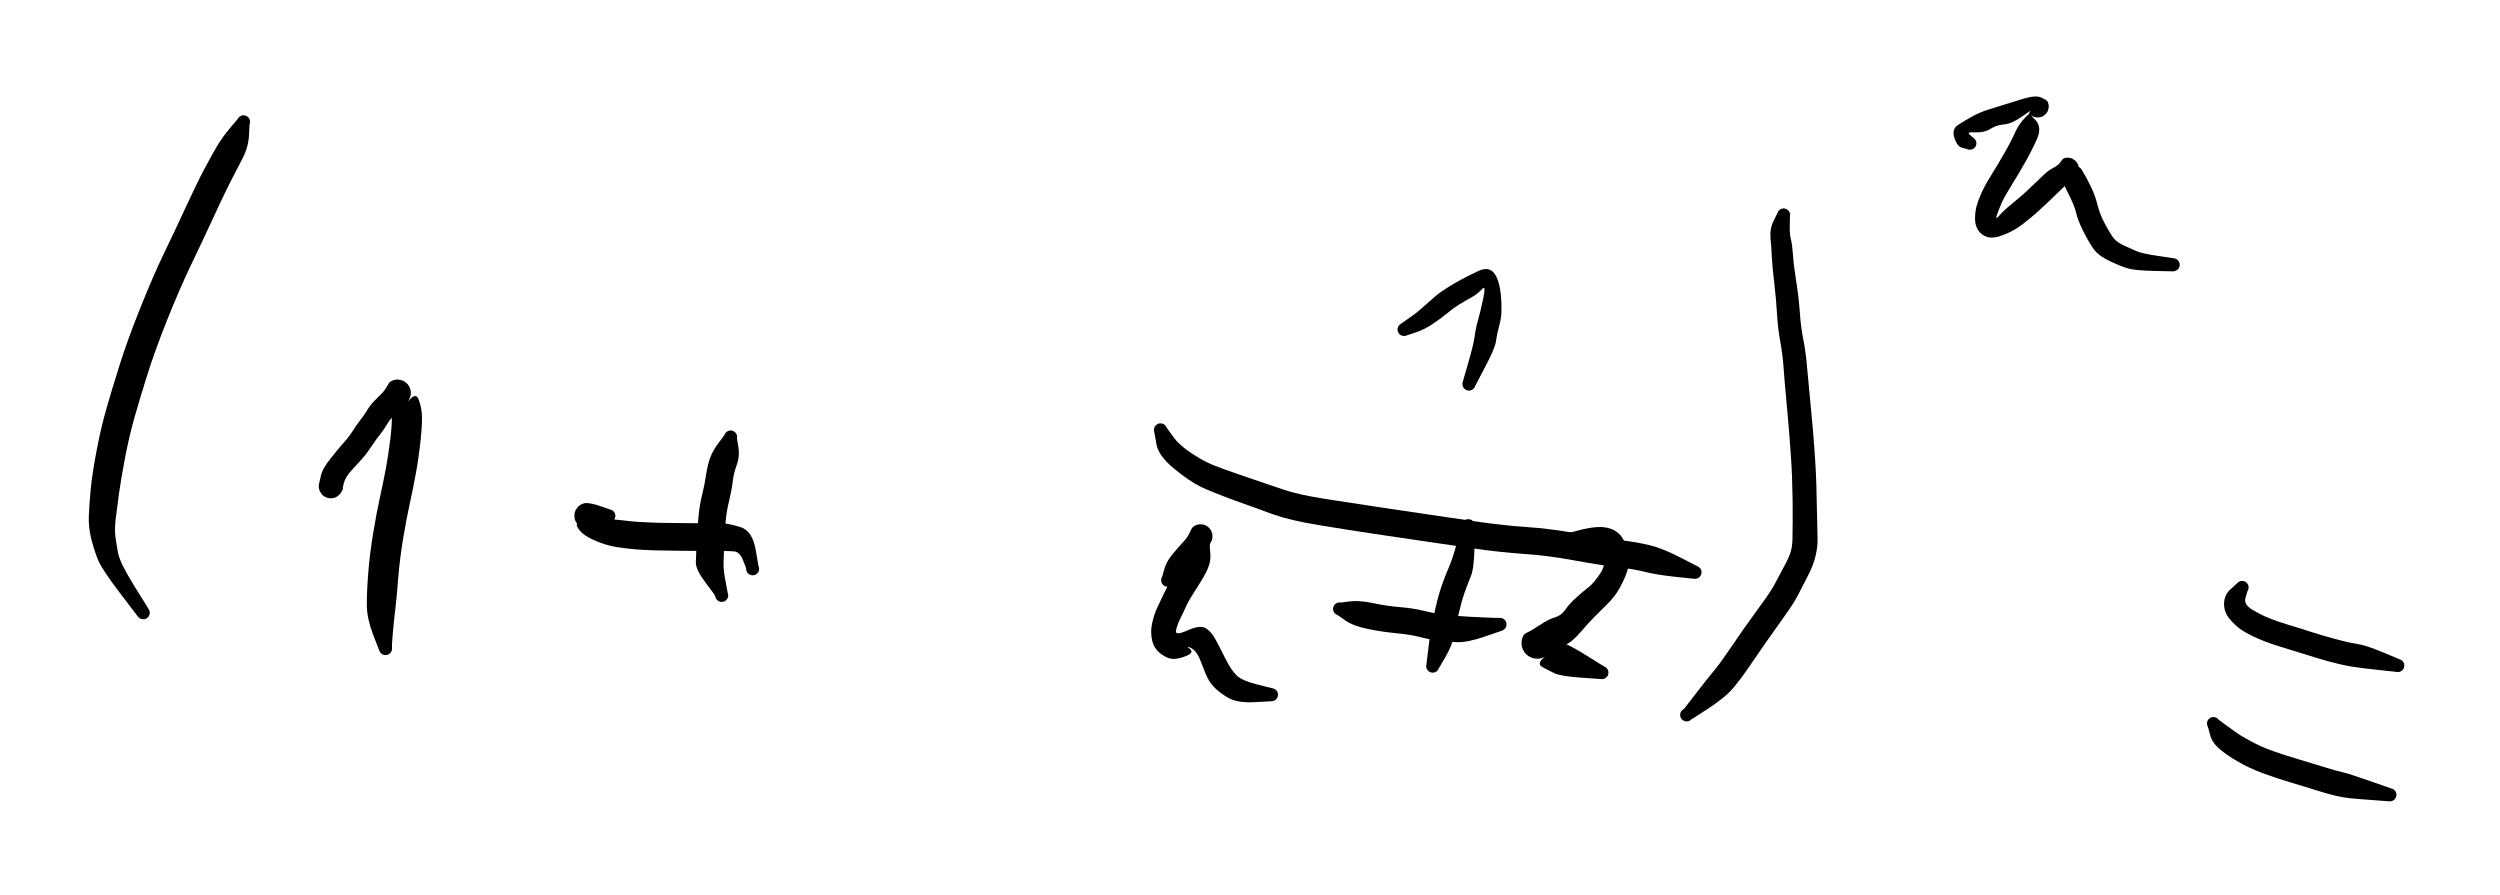 <svg version="1.1" xmlns="http://www.w3.org/2000/svg" viewBox="0 0 249.286 89.286" width="249.286" height="89.286">
  <!-- svg-source:excalidraw -->
  
  <defs>
    <style class="style-fonts">
      @font-face {
        font-family: "Virgil";
        src: url("https://excalidraw.com/Virgil.woff2");
      }
      @font-face {
        font-family: "Cascadia";
        src: url("https://excalidraw.com/Cascadia.woff2");
      }
    </style>
  </defs>
  <rect x="0" y="0" width="249.286" height="89.286" fill="#ffffff"/><g transform="translate(33.571 47.143) rotate(0 3.214 4.643)" stroke="none"><path fill="#000000" d="M 0.62,0.20 Q 0.62,0.20 0.62,0.97 0.62,1.75 0.59,1.74 0.56,1.72 0.50,1.86 0.44,1.99 0.34,2.10 0.25,2.22 0.13,2.30 0.02,2.39 -0.11,2.45 -0.24,2.51 -0.39,2.53 -0.53,2.55 -0.68,2.54 -0.82,2.53 -0.96,2.48 -1.10,2.44 -1.22,2.36 -1.35,2.28 -1.45,2.18 -1.55,2.07 -1.62,1.94 -1.70,1.82 -1.74,1.68 -1.78,1.54 -1.78,1.39 -1.79,1.24 -1.76,1.10 -1.73,0.96 -1.56,0.25 -1.40,-0.45 -0.60,-1.43 0.18,-2.42 0.69,-2.99 1.21,-3.56 1.57,-4.13 1.93,-4.70 2.34,-5.23 2.76,-5.76 3.09,-6.32 3.42,-6.87 4.09,-7.50 4.76,-8.13 4.99,-8.57 5.22,-9.00 5.35,-9.09 5.49,-9.17 5.64,-9.23 5.80,-9.28 5.96,-9.29 6.12,-9.30 6.28,-9.28 6.43,-9.25 6.58,-9.19 6.73,-9.13 6.86,-9.03 6.99,-8.94 7.09,-8.81 7.19,-8.69 7.26,-8.54 7.33,-8.40 7.37,-8.24 7.40,-8.08 7.39,-7.92 7.39,-7.76 7.34,-7.61 7.30,-7.45 7.22,-7.31 7.14,-7.17 7.03,-7.05 6.92,-6.94 7.42,-7.43 7.93,-7.92 8.16,-7.34 8.39,-6.76 8.48,-6.02 8.57,-5.27 8.39,-3.44 8.20,-1.61 7.91,-0.01 7.62,1.57 7.29,3.07 6.96,4.57 6.62,6.60 6.29,8.62 6.14,10.46 6.00,12.30 5.86,13.49 5.71,14.69 5.60,15.99 5.49,17.30 5.51,17.40 5.53,17.51 5.52,17.61 5.50,17.72 5.46,17.81 5.41,17.91 5.34,17.98 5.26,18.06 5.17,18.11 5.07,18.16 4.97,18.17 4.86,18.19 4.76,18.17 4.65,18.15 4.56,18.10 4.47,18.05 4.39,17.97 4.32,17.89 4.28,17.79 4.24,17.69 4.23,17.59 4.22,17.48 4.24,17.38 4.27,17.28 4.32,17.19 4.38,17.10 4.46,17.03 4.54,16.96 4.64,16.92 4.74,16.89 4.85,16.88 4.96,16.88 5.06,16.91 5.16,16.94 5.25,17.00 5.33,17.06 5.40,17.15 5.46,17.23 5.49,17.33 5.52,17.44 5.52,17.54 5.52,17.65 5.48,17.75 5.45,17.85 5.38,17.93 5.32,18.01 5.23,18.07 5.14,18.13 5.04,18.16 4.93,18.18 4.83,18.18 4.72,18.17 4.62,18.13 4.52,18.09 4.44,18.02 4.37,17.95 4.31,17.85 4.26,17.76 4.26,17.76 4.26,17.76 3.64,16.16 3.03,14.55 3.01,13.31 2.99,12.07 3.14,10.09 3.29,8.12 3.64,6.02 3.99,3.92 4.31,2.47 4.63,1.02 4.91,-0.45 5.18,-1.93 5.36,-3.46 5.54,-5.00 5.49,-5.62 5.44,-6.24 5.33,-7.62 5.22,-9.00 5.35,-9.09 5.49,-9.17 5.64,-9.23 5.80,-9.28 5.96,-9.29 6.12,-9.30 6.27,-9.28 6.43,-9.25 6.58,-9.19 6.73,-9.13 6.86,-9.03 6.99,-8.94 7.09,-8.81 7.19,-8.69 7.26,-8.54 7.33,-8.40 7.37,-8.24 7.40,-8.08 7.39,-7.92 7.39,-7.76 7.34,-7.61 7.30,-7.45 7.22,-7.31 7.14,-7.17 7.03,-7.05 6.92,-6.94 6.66,-6.57 6.41,-6.19 5.95,-5.89 5.48,-5.58 5.07,-4.91 4.67,-4.24 4.32,-3.81 3.97,-3.38 3.49,-2.66 3.01,-1.93 2.53,-1.39 2.04,-0.85 1.44,-0.19 0.84,0.46 0.70,1.09 0.56,1.72 0.50,1.86 0.44,1.99 0.34,2.10 0.25,2.22 0.13,2.30 0.02,2.39 -0.11,2.45 -0.24,2.51 -0.39,2.53 -0.53,2.55 -0.68,2.54 -0.82,2.53 -0.96,2.48 -1.10,2.44 -1.22,2.36 -1.35,2.28 -1.45,2.18 -1.55,2.07 -1.62,1.94 -1.70,1.82 -1.74,1.68 -1.78,1.54 -1.78,1.39 -1.79,1.24 -1.76,1.10 -1.73,0.96 -1.59,0.83 -1.44,0.71 -1.03,0.25 -0.62,-0.20 -0.58,-0.27 -0.55,-0.35 -0.50,-0.41 -0.45,-0.47 -0.39,-0.52 -0.32,-0.56 -0.25,-0.59 -0.18,-0.63 -0.10,-0.64 -0.02,-0.65 0.05,-0.64 0.13,-0.64 0.20,-0.61 0.28,-0.59 0.34,-0.55 0.41,-0.50 0.46,-0.45 0.52,-0.39 0.56,-0.32 0.60,-0.25 0.62,-0.18 0.64,-0.10 0.65,-0.02 0.65,0.05 0.63,0.13 0.62,0.20 0.62,0.20 L 0.62,0.20 Z"/></g><g transform="translate(60.714 51.429) rotate(0 6.071 2.857)" stroke="none"><path fill="#000000" d="M 0,0.65 Q 0,0.65 -0.61,0.88 -1.23,1.11 -1.69,1.20 -2.16,1.29 -2.32,1.27 -2.47,1.25 -2.62,1.19 -2.76,1.14 -2.89,1.05 -3.02,0.96 -3.12,0.85 -3.22,0.73 -3.30,0.59 -3.37,0.45 -3.41,0.30 -3.44,0.15 -3.44,-0.00 -3.44,-0.15 -3.41,-0.30 -3.37,-0.45 -3.30,-0.59 -3.22,-0.73 -3.12,-0.85 -3.02,-0.96 -2.89,-1.05 -2.76,-1.14 -2.62,-1.19 -2.47,-1.25 -2.32,-1.27 -2.16,-1.29 -1.51,-0.52 -0.85,0.24 -0.15,0.30 0.54,0.36 1.41,0.46 2.27,0.57 3.06,0.62 3.86,0.67 4.80,0.70 5.74,0.72 7.16,0.73 8.59,0.74 9.61,0.75 10.63,0.75 11.27,0.75 11.91,0.76 13.12,1.13 14.32,1.50 14.65,3.44 14.99,5.37 14.96,5.48 14.93,5.58 14.86,5.66 14.80,5.75 14.72,5.81 14.63,5.88 14.53,5.91 14.43,5.94 14.32,5.94 14.22,5.93 14.12,5.90 14.02,5.86 13.93,5.80 13.85,5.73 13.79,5.64 13.73,5.55 13.71,5.45 13.68,5.35 13.69,5.24 13.70,5.13 13.74,5.04 13.78,4.94 13.85,4.86 13.92,4.78 14.01,4.73 14.10,4.67 14.21,4.65 14.31,4.63 14.42,4.65 14.52,4.66 14.62,4.71 14.71,4.75 14.79,4.83 14.87,4.90 14.91,5.00 14.96,5.09 14.98,5.20 14.99,5.30 14.97,5.41 14.95,5.51 14.90,5.60 14.85,5.70 14.77,5.77 14.69,5.84 14.59,5.88 14.50,5.93 14.39,5.93 14.29,5.94 14.18,5.92 14.08,5.89 13.99,5.84 13.90,5.78 13.83,5.70 13.77,5.62 13.73,5.52 13.69,5.42 13.69,5.31 13.68,5.20 13.68,5.20 13.68,5.20 13.36,4.40 13.03,3.59 12.47,3.55 11.90,3.51 11.26,3.51 10.62,3.51 9.60,3.51 8.57,3.50 7.12,3.49 5.67,3.48 4.66,3.45 3.66,3.43 2.78,3.36 1.89,3.29 0.76,3.12 -0.37,2.94 -1.55,2.40 -2.72,1.87 -3.08,1.22 -3.44,0.57 -2.80,0.93 -2.16,1.29 -2.32,1.27 -2.47,1.25 -2.62,1.19 -2.76,1.14 -2.89,1.05 -3.02,0.96 -3.12,0.85 -3.22,0.73 -3.30,0.59 -3.37,0.45 -3.41,0.30 -3.44,0.15 -3.44,0.00 -3.44,-0.15 -3.41,-0.30 -3.37,-0.45 -3.30,-0.59 -3.22,-0.73 -3.12,-0.85 -3.02,-0.96 -2.89,-1.05 -2.76,-1.14 -2.62,-1.19 -2.47,-1.25 -2.32,-1.27 -2.16,-1.29 -1.69,-1.20 -1.23,-1.11 -0.61,-0.88 0,-0.65 0.07,-0.64 0.15,-0.63 0.23,-0.60 0.30,-0.58 0.37,-0.53 0.43,-0.49 0.48,-0.43 0.54,-0.37 0.57,-0.30 0.61,-0.23 0.63,-0.15 0.65,-0.07 0.65,0.00 0.65,0.07 0.63,0.15 0.61,0.23 0.57,0.30 0.54,0.37 0.48,0.43 0.43,0.49 0.37,0.53 0.30,0.58 0.23,0.60 0.15,0.63 0.07,0.64 -0.00,0.65 -0.00,0.65 L 0,0.65 Z"/></g><g transform="translate(72.857 43.571) rotate(0 -1.071 7.857)" stroke="none"><path fill="#000000" d="M 0.63,0.15 Q 0.63,0.15 0.78,1.06 0.92,1.97 0.60,2.81 0.29,3.65 0.21,4.43 0.12,5.22 -0.14,6.31 -0.42,7.40 -0.51,8.55 -0.60,9.69 -0.65,10.81 -0.69,11.92 -0.71,12.61 -0.73,13.30 -0.48,14.55 -0.24,15.81 -0.25,15.88 -0.26,15.96 -0.29,16.04 -0.32,16.11 -0.36,16.17 -0.41,16.24 -0.47,16.29 -0.53,16.34 -0.60,16.38 -0.67,16.41 -0.75,16.43 -0.82,16.45 -0.90,16.45 -0.98,16.45 -1.06,16.43 -1.14,16.40 -1.21,16.37 -1.28,16.33 -1.33,16.28 -1.39,16.22 -1.44,16.16 -1.48,16.09 -1.51,16.02 -1.53,15.94 -1.54,15.86 -1.55,15.78 -1.26,15.46 -0.97,15.14 -0.86,15.15 -0.75,15.15 -0.65,15.19 -0.56,15.23 -0.47,15.30 -0.39,15.37 -0.34,15.46 -0.28,15.55 -0.26,15.65 -0.24,15.76 -0.25,15.86 -0.26,15.97 -0.30,16.07 -0.35,16.16 -0.42,16.24 -0.49,16.32 -0.59,16.37 -0.68,16.42 -0.79,16.43 -0.89,16.45 -1.00,16.43 -1.10,16.42 -1.20,16.37 -1.29,16.32 -1.36,16.24 -1.44,16.16 -1.48,16.07 -1.53,15.97 -1.54,15.87 -1.55,15.76 -1.53,15.66 -1.50,15.55 -1.45,15.46 -1.39,15.37 -1.31,15.30 -1.23,15.23 -1.13,15.19 -1.04,15.15 -0.93,15.15 -0.82,15.14 -0.72,15.17 -0.62,15.20 -0.53,15.26 -0.44,15.32 -0.38,15.40 -0.31,15.49 -0.28,15.59 -0.25,15.69 -0.24,15.79 -0.24,15.90 -0.28,16.00 -0.31,16.10 -0.38,16.19 -0.44,16.27 -0.53,16.33 -0.62,16.39 -0.43,16.10 -0.24,15.81 -0.25,15.88 -0.26,15.96 -0.29,16.04 -0.32,16.11 -0.36,16.17 -0.41,16.24 -0.47,16.29 -0.53,16.34 -0.60,16.38 -0.67,16.41 -0.75,16.43 -0.82,16.45 -0.90,16.45 -0.98,16.45 -1.06,16.43 -1.14,16.40 -1.21,16.37 -1.28,16.33 -1.33,16.28 -1.39,16.22 -1.44,16.16 -1.48,16.09 -1.51,16.02 -1.53,15.94 -1.54,15.86 -1.55,15.78 -2.52,14.50 -3.49,13.22 -3.47,12.51 -3.45,11.81 -3.40,10.63 -3.35,9.45 -3.22,8.09 -3.10,6.73 -2.85,5.79 -2.61,4.85 -2.45,3.76 -2.28,2.67 -2.01,1.99 -1.74,1.30 -1.19,0.57 -0.63,-0.15 -0.60,-0.23 -0.58,-0.30 -0.53,-0.37 -0.49,-0.43 -0.43,-0.48 -0.37,-0.54 -0.30,-0.57 -0.23,-0.61 -0.15,-0.63 -0.07,-0.65 0.00,-0.65 0.08,-0.65 0.15,-0.63 0.23,-0.61 0.30,-0.57 0.37,-0.53 0.43,-0.48 0.49,-0.43 0.53,-0.36 0.58,-0.30 0.61,-0.22 0.63,-0.15 0.64,-0.07 0.65,0.00 0.64,0.08 0.63,0.15 0.63,0.15 L 0.63,0.15 Z"/></g><g transform="translate(116.429 57.857) rotate(0 5 3.214)" stroke="none"><path fill="#000000" d="M -0.54,-0.36 Q -0.54,-0.36 -0.33,-1.11 -0.12,-1.86 0.49,-2.60 1.11,-3.34 1.57,-3.83 2.03,-4.33 2.21,-4.77 2.40,-5.20 2.51,-5.29 2.62,-5.39 2.75,-5.45 2.88,-5.52 3.02,-5.55 3.16,-5.58 3.31,-5.58 3.45,-5.57 3.59,-5.54 3.73,-5.50 3.86,-5.43 3.99,-5.36 4.09,-5.26 4.20,-5.16 4.28,-5.04 4.36,-4.92 4.41,-4.78 4.45,-4.65 4.47,-4.50 4.48,-4.36 4.46,-4.21 4.44,-4.07 4.39,-3.94 4.33,-3.80 4.25,-3.68 4.16,-3.57 4.25,-2.76 4.34,-1.95 4.03,-1.22 3.73,-0.48 2.94,0.72 2.15,1.93 1.88,2.52 1.62,3.11 1.27,3.81 0.93,4.51 0.83,5.04 0.73,5.56 1.99,5.00 3.24,4.44 3.80,4.78 4.35,5.12 4.76,5.88 5.18,6.64 5.77,7.83 6.37,9.02 6.91,9.52 7.45,10.02 8.91,10.39 10.37,10.76 10.47,10.78 10.58,10.80 10.67,10.85 10.76,10.90 10.84,10.98 10.91,11.06 10.95,11.16 10.99,11.25 11.00,11.36 11.01,11.47 10.99,11.57 10.96,11.67 10.90,11.76 10.85,11.85 10.77,11.92 10.68,11.99 10.58,12.02 10.48,12.06 10.38,12.06 10.27,12.07 10.17,12.04 10.07,12.01 9.98,11.95 9.89,11.88 9.83,11.80 9.77,11.71 9.74,11.61 9.71,11.51 9.71,11.40 9.71,11.30 9.75,11.20 9.78,11.10 9.85,11.01 9.91,10.93 10.00,10.87 10.09,10.81 10.20,10.79 10.30,10.76 10.40,10.77 10.51,10.78 10.61,10.82 10.71,10.86 10.79,10.93 10.87,11.00 10.92,11.09 10.97,11.19 10.99,11.29 11.01,11.39 11.00,11.50 10.98,11.61 10.94,11.70 10.89,11.80 10.82,11.87 10.74,11.95 10.65,12.00 10.55,12.04 10.45,12.06 10.34,12.07 10.34,12.07 10.34,12.07 8.62,12.16 6.90,12.25 5.96,11.68 5.03,11.11 4.56,10.58 4.08,10.05 3.80,9.35 3.52,8.65 3.20,7.84 2.87,7.03 2.32,6.75 1.77,6.47 2.20,6.83 2.63,7.18 2.01,7.48 1.38,7.78 0.74,7.84 0.10,7.90 -0.62,7.38 -1.35,6.85 -1.54,6.02 -1.74,5.19 -1.55,4.31 -1.36,3.42 -1.03,2.72 -0.70,2.03 -0.34,1.27 0.01,0.51 0.69,-0.48 1.37,-1.48 1.78,-2.40 2.19,-3.33 2.29,-4.26 2.40,-5.20 2.51,-5.29 2.62,-5.39 2.75,-5.45 2.88,-5.52 3.02,-5.55 3.16,-5.58 3.31,-5.58 3.45,-5.57 3.59,-5.54 3.73,-5.50 3.86,-5.43 3.99,-5.36 4.09,-5.26 4.20,-5.16 4.28,-5.04 4.36,-4.92 4.41,-4.78 4.45,-4.65 4.47,-4.50 4.48,-4.36 4.46,-4.21 4.44,-4.07 4.39,-3.94 4.33,-3.80 4.25,-3.68 4.16,-3.57 3.96,-3.17 3.76,-2.78 3.31,-2.29 2.86,-1.81 2.31,-1.20 1.76,-0.59 1.15,-0.11 0.54,0.36 0.49,0.42 0.44,0.48 0.37,0.53 0.31,0.57 0.24,0.60 0.16,0.63 0.08,0.64 0.01,0.65 -0.06,0.64 -0.14,0.64 -0.22,0.61 -0.29,0.58 -0.36,0.54 -0.42,0.49 -0.48,0.44 -0.53,0.38 -0.57,0.31 -0.61,0.24 -0.63,0.16 -0.65,0.08 -0.65,0.01 -0.65,-0.06 -0.63,-0.14 -0.61,-0.22 -0.58,-0.29 -0.54,-0.36 -0.54,-0.36 L -0.54,-0.36 Z"/></g><g transform="translate(133.571 60.714) rotate(0 8.214 0.714)" stroke="none"><path fill="#000000" d="M 0.15,-0.63 Q 0.15,-0.63 1.06,-0.75 1.96,-0.86 3.31,-0.58 4.66,-0.29 5.99,-0.18 7.32,-0.07 8.43,0.20 9.55,0.48 10.31,0.57 11.07,0.66 11.99,0.72 12.90,0.79 14.36,0.85 15.82,0.92 15.92,0.90 16.03,0.89 16.13,0.91 16.24,0.93 16.33,0.99 16.42,1.04 16.49,1.12 16.56,1.20 16.60,1.30 16.64,1.40 16.65,1.50 16.65,1.61 16.63,1.71 16.60,1.81 16.54,1.90 16.48,1.99 16.40,2.06 16.32,2.12 16.22,2.16 16.12,2.19 16.01,2.20 15.90,2.20 15.80,2.16 15.70,2.13 15.62,2.07 15.53,2.01 15.47,1.92 15.41,1.83 15.38,1.73 15.35,1.63 15.35,1.52 15.36,1.41 15.40,1.32 15.43,1.22 15.50,1.13 15.57,1.05 15.66,1.00 15.75,0.94 15.85,0.92 15.96,0.89 16.06,0.90 16.17,0.91 16.26,0.96 16.36,1.00 16.44,1.07 16.52,1.14 16.57,1.24 16.62,1.33 16.64,1.43 16.66,1.54 16.64,1.64 16.63,1.75 16.58,1.84 16.53,1.94 16.45,2.01 16.38,2.09 16.28,2.13 16.18,2.18 16.18,2.18 16.18,2.18 14.48,2.76 12.78,3.35 11.75,3.32 10.73,3.29 9.81,3.16 8.89,3.04 7.99,2.80 7.08,2.56 5.60,2.42 4.12,2.28 2.72,1.98 1.32,1.68 0.58,1.16 -0.15,0.63 -0.23,0.60 -0.30,0.58 -0.37,0.53 -0.43,0.49 -0.48,0.43 -0.54,0.37 -0.57,0.30 -0.61,0.23 -0.63,0.15 -0.65,0.07 -0.65,-0.00 -0.65,-0.08 -0.63,-0.15 -0.61,-0.23 -0.57,-0.30 -0.53,-0.37 -0.48,-0.43 -0.43,-0.49 -0.36,-0.53 -0.30,-0.58 -0.22,-0.61 -0.15,-0.63 -0.07,-0.64 0.00,-0.65 0.08,-0.64 0.15,-0.63 0.15,-0.63 L 0.15,-0.63 Z"/></g><g transform="translate(142.857 66.429) rotate(0 1.786 -7.143)" stroke="none"><path fill="#000000" d="M -0.62,-0.20 Q -0.62,-0.20 -0.46,-1.52 -0.31,-2.84 -0.15,-3.69 -0.00,-4.55 0.28,-5.79 0.56,-7.03 0.90,-8.02 1.25,-9.02 1.61,-9.85 1.98,-10.68 2.44,-12.37 2.89,-14.05 2.92,-14.16 2.94,-14.26 3.00,-14.35 3.05,-14.44 3.13,-14.51 3.22,-14.58 3.31,-14.62 3.41,-14.65 3.52,-14.66 3.63,-14.66 3.73,-14.63 3.83,-14.61 3.92,-14.55 4.00,-14.48 4.07,-14.40 4.13,-14.31 4.17,-14.21 4.20,-14.11 4.20,-14.01 4.20,-13.90 4.16,-13.80 4.13,-13.70 4.06,-13.62 4.00,-13.53 3.91,-13.47 3.82,-13.41 3.72,-13.39 3.62,-13.36 3.51,-13.36 3.40,-13.37 3.31,-13.41 3.21,-13.45 3.13,-13.52 3.05,-13.59 2.99,-13.68 2.94,-13.77 2.92,-13.88 2.89,-13.98 2.91,-14.09 2.92,-14.19 2.96,-14.29 3.01,-14.38 3.08,-14.46 3.16,-14.54 3.25,-14.59 3.34,-14.64 3.45,-14.65 3.55,-14.67 3.66,-14.65 3.76,-14.63 3.86,-14.58 3.95,-14.53 4.02,-14.45 4.10,-14.38 4.14,-14.28 4.18,-14.18 4.19,-14.08 4.21,-13.97 4.21,-13.97 4.21,-13.97 4.17,-11.88 4.13,-9.78 3.82,-9.00 3.50,-8.23 3.19,-7.36 2.89,-6.50 2.61,-5.30 2.34,-4.11 2.15,-3.10 1.95,-2.08 1.28,-0.93 0.62,0.20 0.58,0.27 0.55,0.35 0.50,0.41 0.45,0.47 0.39,0.52 0.32,0.56 0.25,0.59 0.18,0.63 0.10,0.64 0.02,0.65 -0.05,0.64 -0.13,0.64 -0.20,0.61 -0.28,0.59 -0.34,0.55 -0.41,0.50 -0.46,0.45 -0.52,0.39 -0.56,0.32 -0.60,0.25 -0.62,0.18 -0.64,0.10 -0.65,0.02 -0.65,-0.05 -0.63,-0.13 -0.62,-0.20 -0.62,-0.20 L -0.62,-0.20 Z"/></g><g transform="translate(153.571 54.286) rotate(0 3.571 6.071)" stroke="none"><path fill="#000000" d="M 0,-0.65 Q 0,-0.65 0.82,-0.87 1.64,-1.09 2.18,-1.09 2.73,-1.09 3.77,-1.38 4.80,-1.67 5.71,-1.73 6.61,-1.79 7.31,-1.45 8.00,-1.10 8.37,-0.37 8.73,0.35 8.82,1.11 8.91,1.87 8.71,2.58 8.50,3.29 8.00,4.23 7.50,5.16 6.78,5.87 6.06,6.57 5.42,7.22 4.79,7.86 4.09,8.68 3.39,9.50 2.82,9.86 2.24,10.22 1.61,10.49 0.98,10.76 0.85,10.90 0.72,11.04 0.56,11.14 0.40,11.25 0.22,11.31 0.05,11.37 -0.13,11.39 -0.32,11.41 -0.51,11.38 -0.70,11.36 -0.88,11.28 -1.05,11.21 -1.21,11.10 -1.36,10.99 -1.48,10.85 -1.61,10.70 -1.69,10.53 -1.78,10.36 -1.82,10.17 -1.86,9.99 -1.85,9.80 -1.85,9.61 -1.80,9.42 -1.75,9.24 -1.66,9.07 -1.57,8.91 0.08,9.24 1.75,9.57 2.56,9.93 3.38,10.29 4.86,11.22 6.33,12.15 6.43,12.19 6.53,12.24 6.61,12.31 6.68,12.38 6.73,12.47 6.78,12.57 6.80,12.67 6.82,12.78 6.81,12.88 6.79,12.99 6.74,13.08 6.69,13.17 6.62,13.25 6.54,13.32 6.44,13.37 6.35,13.41 6.24,13.43 6.14,13.44 6.03,13.42 5.93,13.40 5.84,13.34 5.75,13.29 5.68,13.21 5.61,13.13 5.57,13.03 5.53,12.93 5.52,12.83 5.51,12.72 5.54,12.62 5.57,12.51 5.62,12.43 5.68,12.34 5.77,12.27 5.85,12.21 5.95,12.17 6.05,12.14 6.16,12.14 6.26,12.13 6.36,12.17 6.47,12.20 6.55,12.26 6.64,12.33 6.70,12.41 6.76,12.50 6.79,12.60 6.82,12.71 6.81,12.81 6.81,12.92 6.77,13.02 6.73,13.12 6.66,13.20 6.60,13.28 6.50,13.33 6.41,13.39 6.31,13.41 6.21,13.44 6.10,13.43 6.00,13.42 6.00,13.42 6.00,13.42 4.01,13.28 2.02,13.13 1.44,12.85 0.85,12.57 0.25,12.24 -0.35,11.92 0.31,11.34 0.98,10.76 0.85,10.90 0.72,11.04 0.56,11.14 0.40,11.25 0.23,11.31 0.05,11.37 -0.13,11.39 -0.32,11.41 -0.51,11.38 -0.70,11.36 -0.88,11.28 -1.05,11.21 -1.21,11.10 -1.36,10.99 -1.48,10.85 -1.61,10.70 -1.69,10.53 -1.78,10.36 -1.82,10.17 -1.86,9.99 -1.85,9.80 -1.85,9.61 -1.80,9.43 -1.75,9.24 -1.66,9.08 -1.57,8.91 -1.22,8.75 -0.88,8.60 -0.03,8.04 0.80,7.48 1.46,7.28 2.12,7.09 2.51,6.51 2.90,5.93 3.62,5.29 4.33,4.64 4.85,4.25 5.36,3.85 5.98,2.92 6.60,2.00 6.26,1.22 5.92,0.45 5.15,0.54 4.37,0.63 3.57,0.86 2.76,1.09 2.20,1.09 1.64,1.09 0.82,0.87 0,0.65 -0.07,0.64 -0.15,0.63 -0.23,0.60 -0.30,0.58 -0.37,0.53 -0.43,0.49 -0.48,0.43 -0.54,0.37 -0.57,0.30 -0.61,0.23 -0.63,0.15 -0.65,0.07 -0.65,-0.00 -0.65,-0.07 -0.63,-0.15 -0.61,-0.23 -0.57,-0.30 -0.54,-0.37 -0.48,-0.43 -0.43,-0.49 -0.37,-0.53 -0.30,-0.58 -0.23,-0.60 -0.15,-0.63 -0.07,-0.64 0.00,-0.65 0.00,-0.65 L 0,-0.65 Z"/></g><g transform="translate(115.714 42.857) rotate(0 26.429 7.143)" stroke="none"><path fill="#000000" d="M 0.60,-0.24 Q 0.60,-0.24 1.23,0.64 1.86,1.53 3.11,2.35 4.36,3.16 5.26,3.52 6.16,3.89 8.40,4.65 10.64,5.42 12.22,5.95 13.80,6.48 16.42,6.89 19.04,7.30 21.63,7.69 24.22,8.08 26.75,8.45 29.29,8.82 31.81,9.19 34.32,9.55 36.57,9.70 38.83,9.85 41.52,10.33 44.22,10.82 45.91,11.01 47.60,11.21 48.83,11.52 50.06,11.82 51.77,12.70 53.47,13.58 53.57,13.62 53.66,13.66 53.74,13.74 53.82,13.81 53.87,13.90 53.92,13.99 53.94,14.10 53.96,14.20 53.94,14.31 53.93,14.41 53.88,14.51 53.83,14.60 53.76,14.68 53.68,14.75 53.58,14.80 53.49,14.84 53.38,14.85 53.28,14.87 53.17,14.85 53.07,14.83 52.98,14.77 52.89,14.72 52.82,14.64 52.75,14.56 52.71,14.46 52.66,14.36 52.66,14.26 52.65,14.15 52.68,14.05 52.70,13.94 52.76,13.86 52.82,13.77 52.90,13.70 52.99,13.64 53.09,13.60 53.19,13.57 53.29,13.56 53.40,13.56 53.50,13.59 53.60,13.63 53.69,13.69 53.77,13.75 53.84,13.84 53.90,13.93 53.93,14.03 53.96,14.13 53.95,14.24 53.95,14.34 53.91,14.44 53.87,14.54 53.80,14.62 53.74,14.71 53.65,14.76 53.56,14.82 53.45,14.84 53.35,14.87 53.24,14.86 53.14,14.85 53.14,14.85 53.14,14.85 51.27,14.65 49.40,14.45 48.34,14.17 47.28,13.90 45.51,13.69 43.74,13.48 41.19,13.01 38.64,12.54 36.29,12.38 33.94,12.22 31.42,11.86 28.90,11.49 26.36,11.12 23.81,10.75 21.21,10.36 18.61,9.97 15.77,9.50 12.93,9.03 11.35,8.47 9.76,7.90 7.45,7.06 5.13,6.21 4.01,5.68 2.90,5.14 1.33,3.85 -0.22,2.57 -0.41,1.40 -0.60,0.24 -0.63,0.16 -0.65,0.09 -0.65,0.01 -0.65,-0.06 -0.63,-0.14 -0.61,-0.22 -0.58,-0.29 -0.54,-0.36 -0.49,-0.42 -0.44,-0.48 -0.37,-0.52 -0.31,-0.57 -0.24,-0.60 -0.16,-0.63 -0.09,-0.64 -0.01,-0.65 0.06,-0.64 0.14,-0.64 0.22,-0.61 0.29,-0.58 0.36,-0.54 0.42,-0.49 0.48,-0.44 0.53,-0.38 0.57,-0.31 0.60,-0.24 0.60,-0.24 L 0.60,-0.24 Z"/></g><g transform="translate(140 32.857) rotate(0 4.643 2.842170943040401e-14)" stroke="none"><path fill="#000000" d="M -0.29,-0.58 Q -0.29,-0.58 0.46,-1.11 1.23,-1.63 1.88,-2.22 2.53,-2.80 3.04,-3.24 3.54,-3.68 4.24,-4.12 4.94,-4.57 5.63,-4.94 6.33,-5.32 7.38,-5.82 8.43,-6.32 8.98,-5.63 9.53,-4.94 9.67,-3.28 9.82,-1.61 9.55,-0.61 9.28,0.38 9.18,1.12 9.08,1.86 8.10,3.71 7.12,5.56 7.08,5.66 7.05,5.76 6.98,5.85 6.91,5.93 6.82,5.99 6.73,6.04 6.63,6.07 6.53,6.10 6.42,6.09 6.32,6.08 6.22,6.04 6.12,5.99 6.04,5.92 5.96,5.85 5.91,5.76 5.86,5.67 5.84,5.56 5.82,5.46 5.83,5.35 5.85,5.25 5.89,5.15 5.94,5.06 6.02,4.98 6.09,4.91 6.19,4.86 6.28,4.81 6.39,4.80 6.49,4.78 6.60,4.80 6.70,4.82 6.79,4.88 6.89,4.93 6.96,5.01 7.03,5.09 7.07,5.18 7.11,5.28 7.12,5.39 7.13,5.49 7.10,5.60 7.08,5.70 7.02,5.79 6.96,5.88 6.88,5.95 6.80,6.01 6.70,6.05 6.60,6.09 6.49,6.09 6.39,6.09 6.28,6.06 6.18,6.03 6.10,5.97 6.01,5.90 5.95,5.82 5.89,5.73 5.86,5.63 5.82,5.53 5.83,5.42 5.83,5.32 5.83,5.32 5.83,5.32 6.38,3.41 6.94,1.50 7.05,0.64 7.16,-0.20 7.40,-1.01 7.63,-1.82 7.91,-3.16 8.19,-4.50 7.78,-4.03 7.36,-3.56 6.70,-3.19 6.03,-2.82 5.46,-2.47 4.88,-2.11 4.33,-1.64 3.78,-1.18 2.92,-0.59 2.05,-0.00 1.17,0.29 0.29,0.58 0.21,0.61 0.14,0.64 0.06,0.64 -0.01,0.65 -0.09,0.64 -0.16,0.63 -0.24,0.60 -0.31,0.57 -0.38,0.52 -0.44,0.48 -0.49,0.42 -0.54,0.36 -0.58,0.29 -0.61,0.22 -0.63,0.14 -0.65,0.06 -0.65,-0.01 -0.65,-0.09 -0.62,-0.16 -0.60,-0.24 -0.57,-0.31 -0.53,-0.38 -0.47,-0.44 -0.42,-0.50 -0.35,-0.54 -0.29,-0.58 -0.29,-0.58 L -0.29,-0.58 Z"/></g><g transform="translate(24.286 12.143) rotate(0 -7.143 24.643)" stroke="none"><path fill="#000000" d="M 0.60,0.24 Q 0.60,0.24 0.54,1.40 0.47,2.57 -0.13,3.71 -0.73,4.85 -1.37,6.11 -2.01,7.37 -3.09,9.72 -4.18,12.08 -5.27,14.34 -6.35,16.60 -7.62,19.76 -8.88,22.93 -9.61,25.27 -10.34,27.61 -10.86,29.43 -11.38,31.25 -11.80,33.41 -12.21,35.56 -12.42,37.06 -12.63,38.57 -12.75,39.60 -12.87,40.63 -12.78,41.35 -12.69,42.06 -12.51,43.02 -12.33,43.97 -10.90,46.28 -9.46,48.58 -9.42,48.68 -9.37,48.78 -9.36,48.88 -9.34,48.99 -9.37,49.09 -9.39,49.19 -9.44,49.29 -9.50,49.38 -9.58,49.45 -9.66,49.52 -9.75,49.56 -9.85,49.60 -9.96,49.60 -10.06,49.61 -10.17,49.58 -10.27,49.56 -10.36,49.50 -10.45,49.44 -10.51,49.36 -10.58,49.27 -10.61,49.17 -10.65,49.07 -10.65,48.96 -10.65,48.86 -10.62,48.76 -10.58,48.66 -10.52,48.57 -10.46,48.49 -10.37,48.43 -10.28,48.37 -10.18,48.34 -10.08,48.31 -9.97,48.31 -9.87,48.32 -9.77,48.35 -9.67,48.39 -9.59,48.46 -9.50,48.53 -9.45,48.62 -9.39,48.71 -9.37,48.81 -9.34,48.92 -9.36,49.02 -9.37,49.13 -9.41,49.22 -9.45,49.32 -9.53,49.40 -9.60,49.48 -9.69,49.53 -9.78,49.58 -9.89,49.60 -9.99,49.61 -10.10,49.60 -10.20,49.58 -10.30,49.53 -10.39,49.48 -10.47,49.41 -10.54,49.33 -10.54,49.33 -10.54,49.33 -12.37,46.93 -14.20,44.54 -14.58,43.52 -14.96,42.51 -15.21,41.49 -15.46,40.47 -15.43,39.36 -15.39,38.24 -15.24,36.63 -15.08,35.01 -14.64,32.73 -14.21,30.45 -13.67,28.59 -13.14,26.73 -12.37,24.29 -11.61,21.84 -10.30,18.58 -9.00,15.32 -7.92,13.09 -6.84,10.85 -5.72,8.43 -4.61,6.02 -3.92,4.73 -3.24,3.45 -2.68,2.49 -2.11,1.53 -1.36,0.64 -0.60,-0.24 -0.57,-0.31 -0.53,-0.38 -0.48,-0.44 -0.42,-0.49 -0.36,-0.54 -0.29,-0.58 -0.22,-0.61 -0.14,-0.64 -0.06,-0.64 0.01,-0.65 0.09,-0.64 0.16,-0.63 0.24,-0.60 0.31,-0.57 0.37,-0.52 0.44,-0.48 0.49,-0.42 0.54,-0.36 0.58,-0.29 0.61,-0.22 0.63,-0.14 0.65,-0.06 0.65,0.01 0.65,0.09 0.63,0.16 0.60,0.24 0.60,0.24 L 0.60,0.24 Z"/></g><g transform="translate(177.857 21.429) rotate(0 -3.929 25.357)" stroke="none"><path fill="#000000" d="M 0.63,0.15 Q 0.63,0.15 0.61,1.00 0.58,1.86 0.72,2.43 0.86,3.00 0.93,3.99 0.99,4.98 1.24,6.56 1.50,8.14 1.61,9.70 1.72,11.25 1.96,12.44 2.20,13.62 2.32,15.05 2.44,16.47 2.70,19.09 2.96,21.71 3.06,23.25 3.17,24.80 3.22,25.87 3.27,26.95 3.29,28.24 3.32,29.52 3.34,30.48 3.35,31.44 3.38,32.26 3.40,33.08 3.18,34.01 2.96,34.93 2.41,36.00 1.86,37.07 1.45,37.87 1.04,38.68 -0.00,40.13 -1.05,41.59 -1.87,42.77 -2.70,43.96 -3.46,45.08 -4.22,46.20 -5.00,47.14 -5.77,48.08 -7.59,49.27 -9.42,50.46 -9.52,50.49 -9.62,50.51 -9.73,50.50 -9.84,50.49 -9.93,50.45 -10.03,50.41 -10.11,50.34 -10.19,50.27 -10.24,50.17 -10.29,50.08 -10.31,49.98 -10.33,49.87 -10.31,49.77 -10.30,49.66 -10.25,49.57 -10.20,49.47 -10.13,49.40 -10.05,49.32 -9.96,49.28 -9.86,49.23 -9.76,49.22 -9.65,49.20 -9.55,49.22 -9.44,49.24 -9.35,49.30 -9.26,49.35 -9.19,49.43 -9.12,49.51 -9.08,49.61 -9.03,49.70 -9.03,49.81 -9.02,49.92 -9.04,50.02 -9.07,50.12 -9.13,50.21 -9.19,50.30 -9.27,50.37 -9.35,50.43 -9.45,50.47 -9.55,50.50 -9.66,50.51 -9.77,50.51 -9.87,50.48 -9.97,50.45 -10.05,50.38 -10.14,50.32 -10.20,50.23 -10.26,50.15 -10.29,50.05 -10.32,49.94 -10.32,49.84 -10.32,49.73 -10.28,49.63 -10.24,49.53 -10.18,49.45 -10.11,49.37 -10.02,49.31 -9.93,49.25 -9.93,49.25 -9.93,49.25 -8.84,47.84 -7.76,46.43 -7.06,45.59 -6.36,44.75 -5.59,43.61 -4.82,42.48 -3.98,41.27 -3.13,40.07 -2.19,38.78 -1.24,37.49 -0.82,36.68 -0.39,35.86 0.04,35.06 0.49,34.25 0.68,33.66 0.87,33.07 0.88,32.26 0.90,31.46 0.90,30.51 0.90,29.56 0.89,28.31 0.87,27.05 0.83,26.01 0.79,24.96 0.68,23.45 0.58,21.93 0.34,19.29 0.09,16.65 0.00,15.36 -0.08,14.07 -0.32,12.74 -0.57,11.40 -0.66,9.93 -0.74,8.45 -0.94,6.77 -1.14,5.09 -1.18,4.21 -1.21,3.32 -1.31,2.37 -1.40,1.42 -1.02,0.63 -0.63,-0.15 -0.60,-0.23 -0.58,-0.30 -0.53,-0.37 -0.49,-0.43 -0.43,-0.48 -0.37,-0.54 -0.30,-0.57 -0.23,-0.61 -0.15,-0.63 -0.07,-0.65 0.00,-0.65 0.08,-0.65 0.15,-0.63 0.23,-0.61 0.30,-0.57 0.37,-0.53 0.43,-0.48 0.49,-0.43 0.53,-0.36 0.58,-0.30 0.61,-0.22 0.63,-0.15 0.64,-0.07 0.65,0.00 0.64,0.08 0.63,0.15 0.63,0.15 L 0.63,0.15 Z"/></g><g transform="translate(196.429 14.286) rotate(0 9.643 3.929)" stroke="none"><path fill="#000000" d="M -0.29,0.58 Q -0.29,0.58 -0.78,0.45 -1.27,0.32 -1.55,-0.54 -1.83,-1.40 -1.19,-1.82 -0.56,-2.24 0.24,-2.68 1.05,-3.12 1.97,-3.40 2.90,-3.68 3.45,-3.86 4.00,-4.04 5.29,-4.43 6.57,-4.82 7.11,-4.56 7.66,-4.31 7.72,-4.19 7.79,-4.07 7.82,-3.94 7.86,-3.82 7.86,-3.68 7.86,-3.55 7.83,-3.42 7.80,-3.29 7.74,-3.17 7.68,-3.05 7.59,-2.95 7.51,-2.85 7.40,-2.78 7.29,-2.70 7.16,-2.65 7.04,-2.60 6.91,-2.58 6.78,-2.56 6.65,-2.58 6.51,-2.59 6.39,-2.64 6.26,-2.68 6.15,-2.76 6.04,-2.83 5.95,-2.93 5.86,-3.03 6.54,-2.31 7.22,-1.59 6.66,-0.36 6.11,0.86 5.44,2.02 4.78,3.19 4.08,4.30 3.39,5.41 3.14,6.00 2.89,6.59 2.69,7.15 2.49,7.71 2.94,7.20 3.38,6.69 4.02,6.18 4.65,5.66 5.14,5.24 5.63,4.81 6.24,4.22 6.85,3.64 7.33,3.18 7.81,2.71 8.32,2.45 8.82,2.19 9.03,1.87 9.25,1.54 9.38,1.50 9.51,1.45 9.64,1.44 9.78,1.43 9.91,1.45 10.05,1.47 10.18,1.52 10.30,1.58 10.41,1.66 10.52,1.74 10.61,1.85 10.70,1.95 10.76,2.07 10.82,2.20 10.84,2.33 10.87,2.47 10.87,2.60 10.86,2.74 10.83,2.87 10.79,3.00 10.72,3.12 10.65,3.24 10.56,3.34 10.46,3.44 10.35,3.51 10.23,3.59 10.49,2.78 10.74,1.97 11.20,2.72 11.65,3.47 12.08,4.36 12.50,5.24 12.73,6.17 12.96,7.09 13.41,7.93 13.85,8.77 14.20,9.29 14.54,9.82 15.32,10.18 16.09,10.54 16.64,10.77 17.19,11.00 18.74,11.23 20.30,11.46 20.41,11.48 20.51,11.50 20.60,11.56 20.69,11.61 20.76,11.69 20.83,11.78 20.87,11.87 20.91,11.97 20.92,12.08 20.92,12.18 20.90,12.29 20.87,12.39 20.81,12.48 20.75,12.57 20.66,12.63 20.58,12.69 20.48,12.73 20.38,12.76 20.27,12.76 20.17,12.76 20.07,12.73 19.96,12.70 19.88,12.63 19.79,12.57 19.73,12.48 19.67,12.39 19.65,12.29 19.62,12.19 19.62,12.08 19.63,11.98 19.67,11.88 19.71,11.78 19.78,11.70 19.84,11.62 19.93,11.56 20.03,11.51 20.13,11.48 20.23,11.46 20.34,11.47 20.44,11.48 20.54,11.53 20.64,11.57 20.71,11.64 20.79,11.72 20.84,11.81 20.89,11.90 20.91,12.01 20.93,12.11 20.91,12.22 20.89,12.32 20.84,12.42 20.79,12.51 20.72,12.58 20.64,12.66 20.54,12.70 20.45,12.75 20.34,12.76 20.24,12.77 20.24,12.77 20.24,12.77 18.45,12.73 16.66,12.69 15.95,12.53 15.24,12.36 14.01,11.78 12.79,11.21 12.31,10.51 11.82,9.81 11.28,8.72 10.74,7.63 10.59,6.93 10.43,6.22 9.73,4.85 9.03,3.49 9.14,2.52 9.25,1.54 9.38,1.50 9.51,1.45 9.64,1.44 9.78,1.43 9.91,1.45 10.05,1.47 10.18,1.52 10.30,1.58 10.41,1.66 10.52,1.74 10.61,1.85 10.70,1.95 10.76,2.07 10.82,2.20 10.84,2.33 10.87,2.47 10.87,2.60 10.86,2.74 10.83,2.87 10.79,3.00 10.72,3.12 10.65,3.24 10.56,3.34 10.46,3.44 10.35,3.51 10.23,3.59 9.79,3.97 9.36,4.35 8.89,4.81 8.42,5.27 7.77,5.89 7.12,6.51 6.59,6.98 6.06,7.44 5.24,8.08 4.43,8.71 3.39,9.12 2.35,9.53 1.75,9.35 1.14,9.16 0.83,8.68 0.51,8.20 0.51,7.53 0.51,6.85 0.66,6.28 0.82,5.70 1.15,4.96 1.48,4.21 2.15,3.14 2.82,2.07 3.43,0.99 4.05,-0.07 4.57,-1.21 5.09,-2.35 6.38,-3.33 7.66,-4.31 7.72,-4.19 7.79,-4.07 7.82,-3.94 7.86,-3.82 7.86,-3.68 7.86,-3.55 7.83,-3.42 7.80,-3.29 7.74,-3.17 7.68,-3.05 7.59,-2.95 7.51,-2.85 7.40,-2.78 7.29,-2.70 7.16,-2.65 7.04,-2.60 6.91,-2.58 6.78,-2.56 6.65,-2.58 6.51,-2.59 6.39,-2.64 6.26,-2.68 6.15,-2.76 6.04,-2.83 5.95,-2.93 5.86,-3.03 6.02,-3.19 6.17,-3.36 5.55,-2.91 4.93,-2.46 4.40,-2.18 3.86,-1.91 3.25,-1.86 2.63,-1.80 2.02,-1.42 1.41,-1.05 0.52,-1.09 -0.37,-1.14 -0.03,-0.86 0.29,-0.58 0.35,-0.54 0.42,-0.49 0.47,-0.44 0.53,-0.38 0.57,-0.31 0.60,-0.24 0.62,-0.16 0.65,-0.09 0.65,-0.01 0.65,0.06 0.63,0.14 0.61,0.22 0.58,0.29 0.54,0.36 0.49,0.42 0.44,0.48 0.38,0.52 0.31,0.57 0.24,0.60 0.16,0.63 0.09,0.64 0.01,0.65 -0.06,0.64 -0.14,0.64 -0.21,0.61 -0.29,0.58 -0.29,0.58 L -0.29,0.58 Z"/></g><g transform="translate(223.571 58.571) rotate(0 7.143 3.929)" stroke="none"><path fill="#000000" d="M 0.54,0.36 Q 0.54,0.36 0.34,1.03 0.14,1.70 1.01,2.22 1.89,2.74 2.67,3.06 3.45,3.38 4.58,3.72 5.72,4.06 6.85,4.43 7.98,4.79 9.25,5.14 10.53,5.49 11.43,5.63 12.33,5.76 14.03,6.47 15.73,7.17 15.82,7.22 15.92,7.26 15.99,7.34 16.06,7.42 16.11,7.51 16.16,7.61 16.17,7.71 16.18,7.82 16.16,7.92 16.14,8.03 16.09,8.12 16.03,8.21 15.95,8.28 15.88,8.35 15.78,8.39 15.68,8.43 15.57,8.44 15.47,8.45 15.36,8.42 15.26,8.39 15.17,8.34 15.08,8.28 15.02,8.19 14.95,8.11 14.92,8.01 14.88,7.91 14.88,7.80 14.88,7.70 14.91,7.60 14.94,7.50 15.01,7.41 15.07,7.32 15.15,7.26 15.24,7.20 15.34,7.17 15.45,7.14 15.55,7.15 15.66,7.15 15.76,7.19 15.86,7.23 15.94,7.29 16.02,7.36 16.08,7.45 16.13,7.54 16.16,7.64 16.18,7.75 16.17,7.85 16.16,7.96 16.12,8.06 16.08,8.15 16.01,8.23 15.93,8.31 15.84,8.36 15.75,8.41 15.64,8.43 15.54,8.45 15.43,8.44 15.33,8.42 15.33,8.42 15.33,8.42 13.65,8.24 11.96,8.06 10.94,7.90 9.91,7.73 8.59,7.37 7.27,7.00 6.16,6.64 5.04,6.29 3.80,5.91 2.55,5.53 1.60,5.11 0.64,4.70 -0.03,4.26 -0.70,3.81 -1.26,3.13 -1.82,2.44 -1.80,1.60 -1.78,0.75 -1.16,0.19 -0.54,-0.36 -0.49,-0.42 -0.44,-0.48 -0.37,-0.53 -0.31,-0.57 -0.24,-0.60 -0.16,-0.63 -0.08,-0.64 -0.01,-0.65 0.06,-0.64 0.14,-0.64 0.22,-0.61 0.29,-0.58 0.36,-0.54 0.42,-0.49 0.48,-0.44 0.53,-0.38 0.57,-0.31 0.61,-0.24 0.63,-0.16 0.65,-0.08 0.65,-0.01 0.65,0.06 0.63,0.14 0.61,0.22 0.58,0.29 0.54,0.36 0.54,0.36 L 0.54,0.36 Z"/></g><g transform="translate(220.714 72.143) rotate(0 8.571 3.571)" stroke="none"><path fill="#000000" d="M 0.54,-0.36 Q 0.54,-0.36 1.16,0.10 1.78,0.56 2.26,0.89 2.73,1.23 3.73,1.77 4.73,2.32 5.91,2.74 7.10,3.16 8.42,3.55 9.75,3.95 10.96,4.32 12.17,4.70 12.83,4.85 13.49,4.99 15.58,5.73 17.67,6.46 17.77,6.49 17.87,6.51 17.96,6.57 18.05,6.63 18.11,6.72 18.18,6.80 18.21,6.90 18.24,7.00 18.25,7.11 18.25,7.21 18.21,7.32 18.18,7.42 18.11,7.50 18.05,7.59 17.96,7.65 17.88,7.71 17.77,7.73 17.67,7.76 17.56,7.76 17.46,7.75 17.36,7.71 17.26,7.68 17.18,7.61 17.10,7.54 17.04,7.45 16.99,7.36 16.96,7.25 16.94,7.15 16.95,7.04 16.96,6.94 17.01,6.84 17.05,6.75 17.12,6.67 17.20,6.59 17.29,6.54 17.38,6.49 17.49,6.47 17.59,6.45 17.70,6.47 17.80,6.49 17.90,6.54 17.99,6.59 18.07,6.66 18.14,6.74 18.18,6.84 18.23,6.93 18.24,7.04 18.25,7.14 18.23,7.25 18.21,7.35 18.15,7.44 18.10,7.53 18.02,7.60 17.94,7.67 17.84,7.71 17.74,7.75 17.63,7.76 17.53,7.76 17.53,7.76 17.53,7.76 15.80,7.63 14.08,7.51 13.52,7.44 12.96,7.38 12.20,7.21 11.43,7.03 10.25,6.66 9.06,6.28 7.66,5.87 6.26,5.45 4.90,4.95 3.53,4.44 2.39,3.77 1.24,3.10 0.55,2.49 -0.14,1.89 -0.34,1.12 -0.54,0.36 -0.58,0.29 -0.61,0.22 -0.63,0.14 -0.65,0.06 -0.65,-0.01 -0.65,-0.08 -0.63,-0.16 -0.61,-0.24 -0.57,-0.31 -0.53,-0.38 -0.48,-0.44 -0.42,-0.49 -0.36,-0.54 -0.29,-0.58 -0.22,-0.61 -0.14,-0.64 -0.06,-0.64 0.01,-0.65 0.08,-0.64 0.16,-0.63 0.24,-0.60 0.31,-0.57 0.37,-0.53 0.44,-0.48 0.49,-0.42 0.54,-0.36 0.54,-0.36 L 0.54,-0.36 Z"/></g></svg>